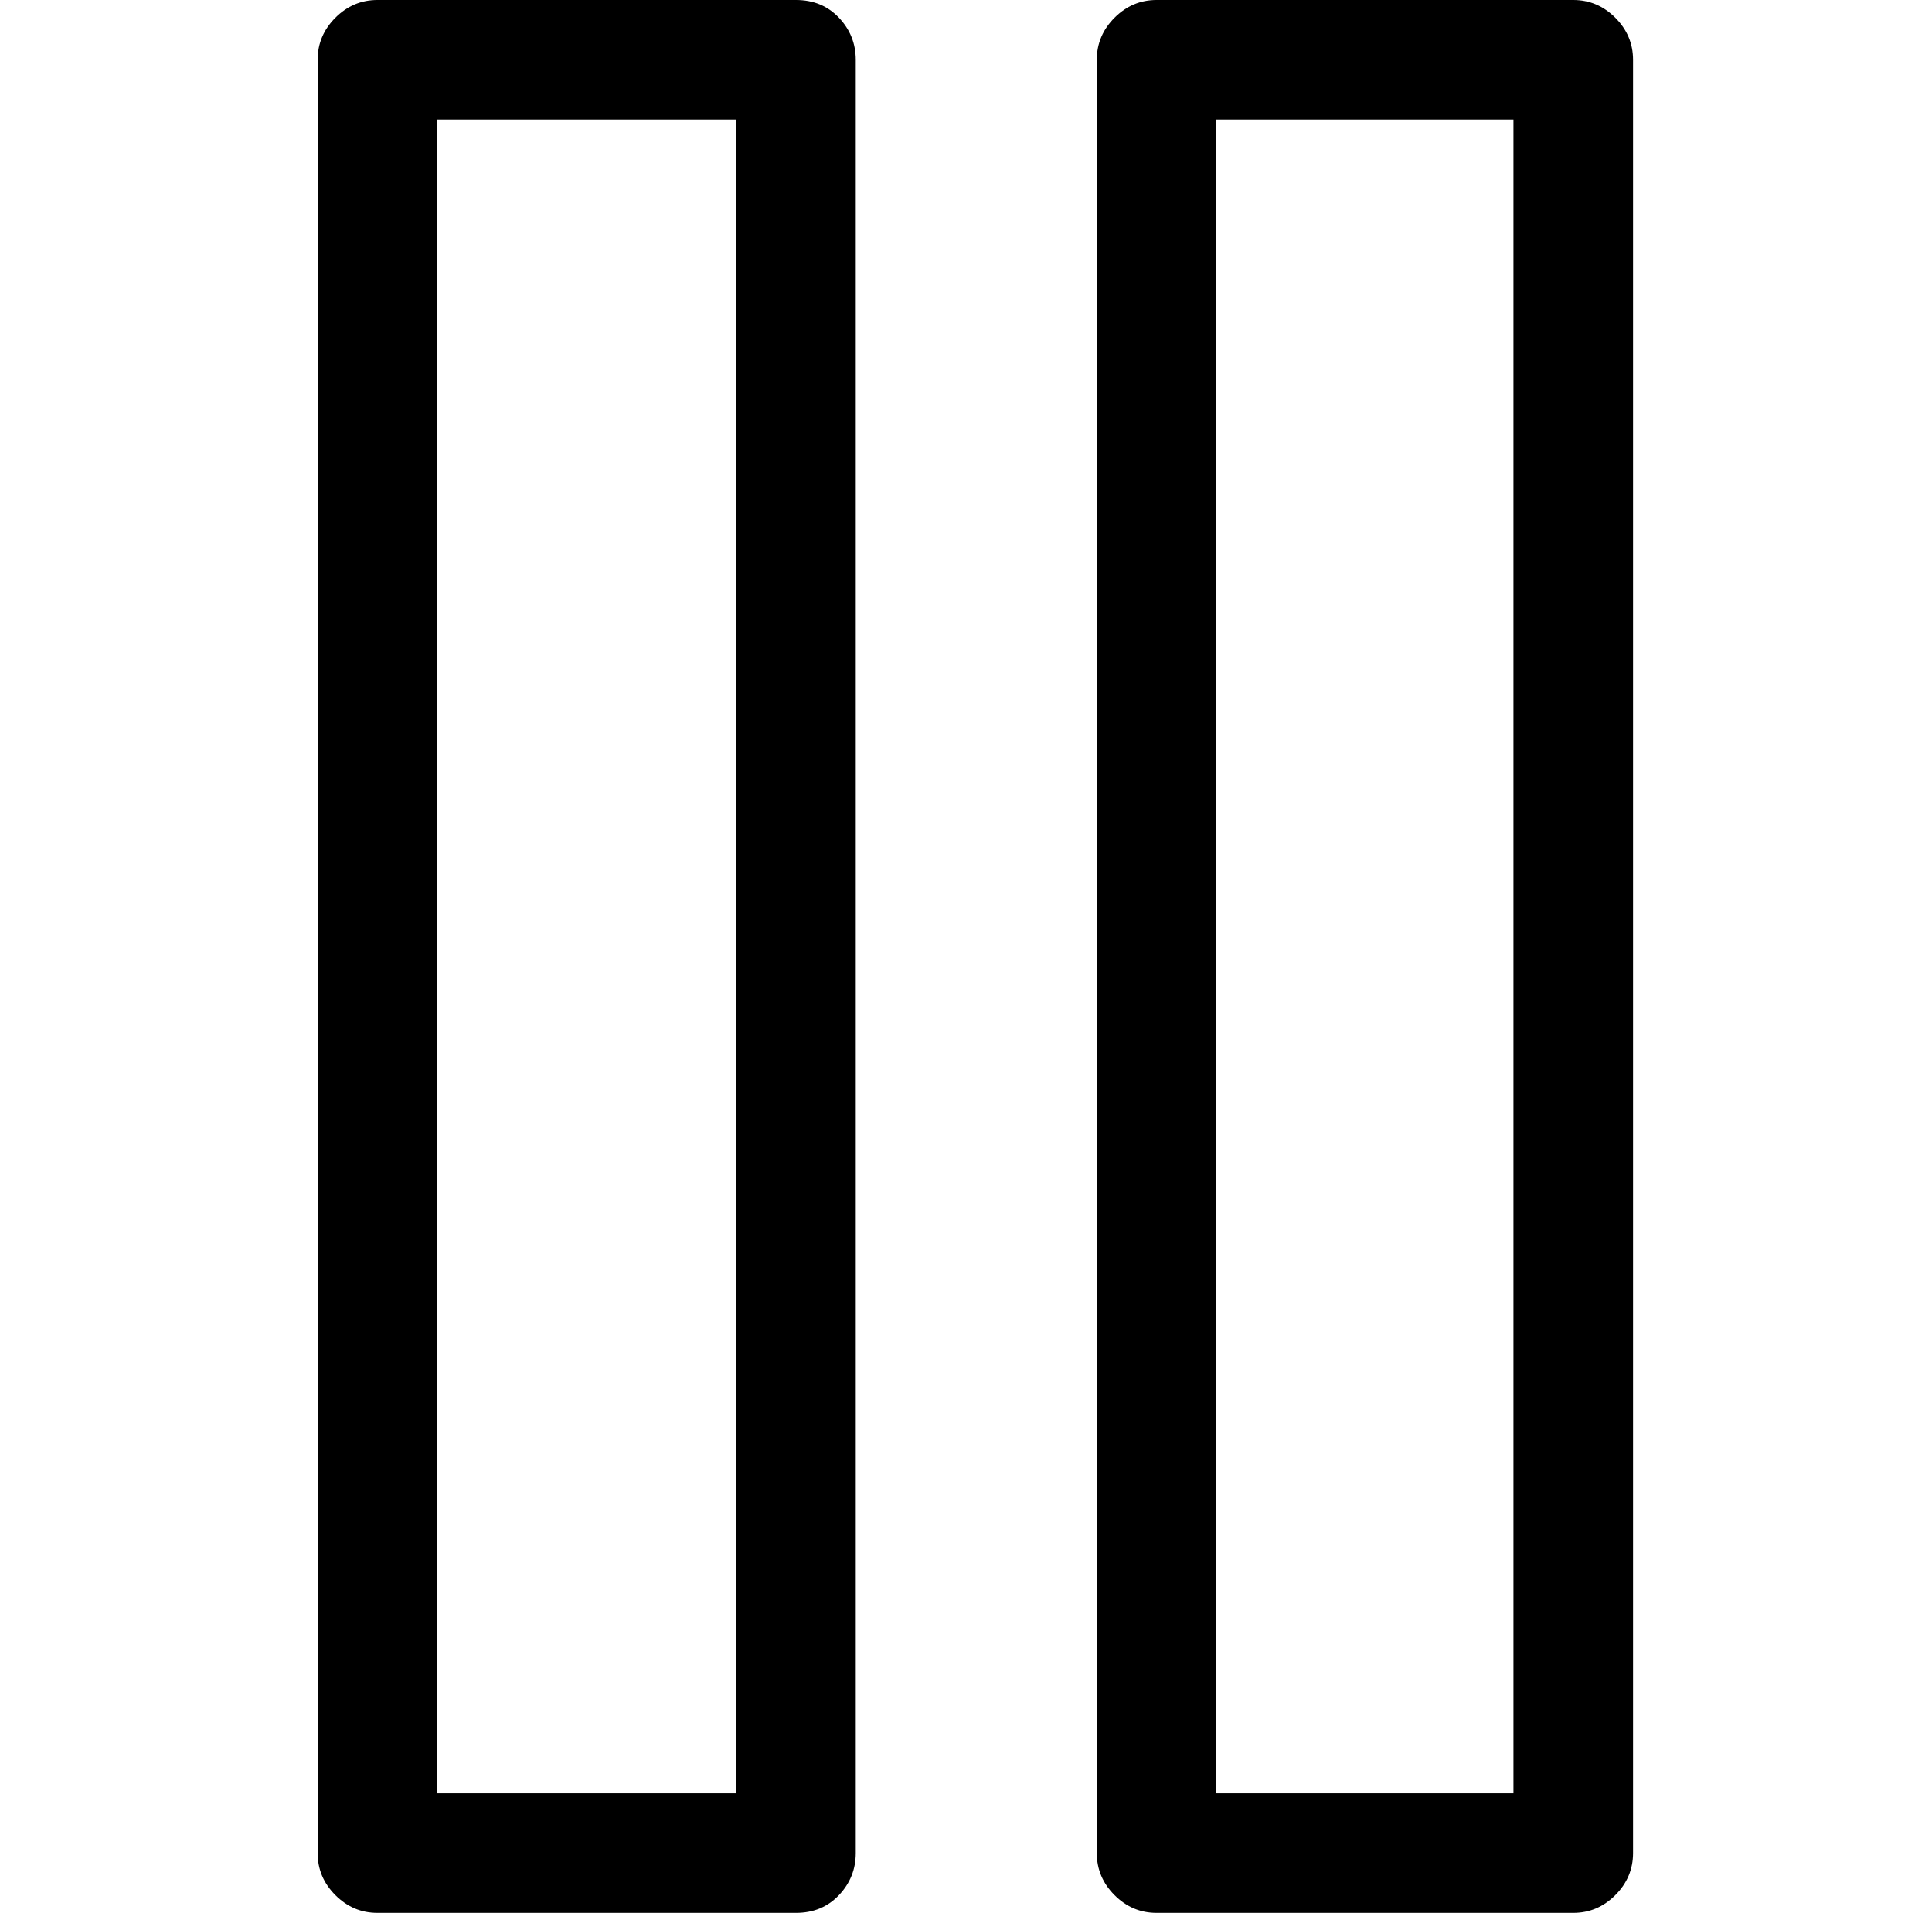 <?xml version="1.0" standalone="no"?>
<!DOCTYPE svg PUBLIC "-//W3C//DTD SVG 1.1//EN" "http://www.w3.org/Graphics/SVG/1.1/DTD/svg11.dtd" >
<svg xmlns="http://www.w3.org/2000/svg" xmlns:xlink="http://www.w3.org/1999/xlink" version="1.1" viewBox="-10 0 1034 1024">
  <g transform="matrix(1 0 0 -1 0 960)">
   <path fill="currentColor"
d="M416 960h-224q-13 0 -22.5 -9.5t-9.5 -22.5v-960q0 -13 9.5 -22.5t22.5 -9.5h224q14 0 23 9.5t9 22.5v960q0 13 -9 22.5t-23 9.5zM384 0h-160v896h160v-896zM832 960h-223q-13 0 -22.5 -9.5t-9.5 -22.5v-960q0 -13 9.5 -22.5t22.5 -9.5h223q13 0 22.5 9.5t9.5 22.5v960
q0 13 -9.5 22.5t-22.5 9.5zM800 0h-159v896h159v-896z" />
  </g>

</svg>
